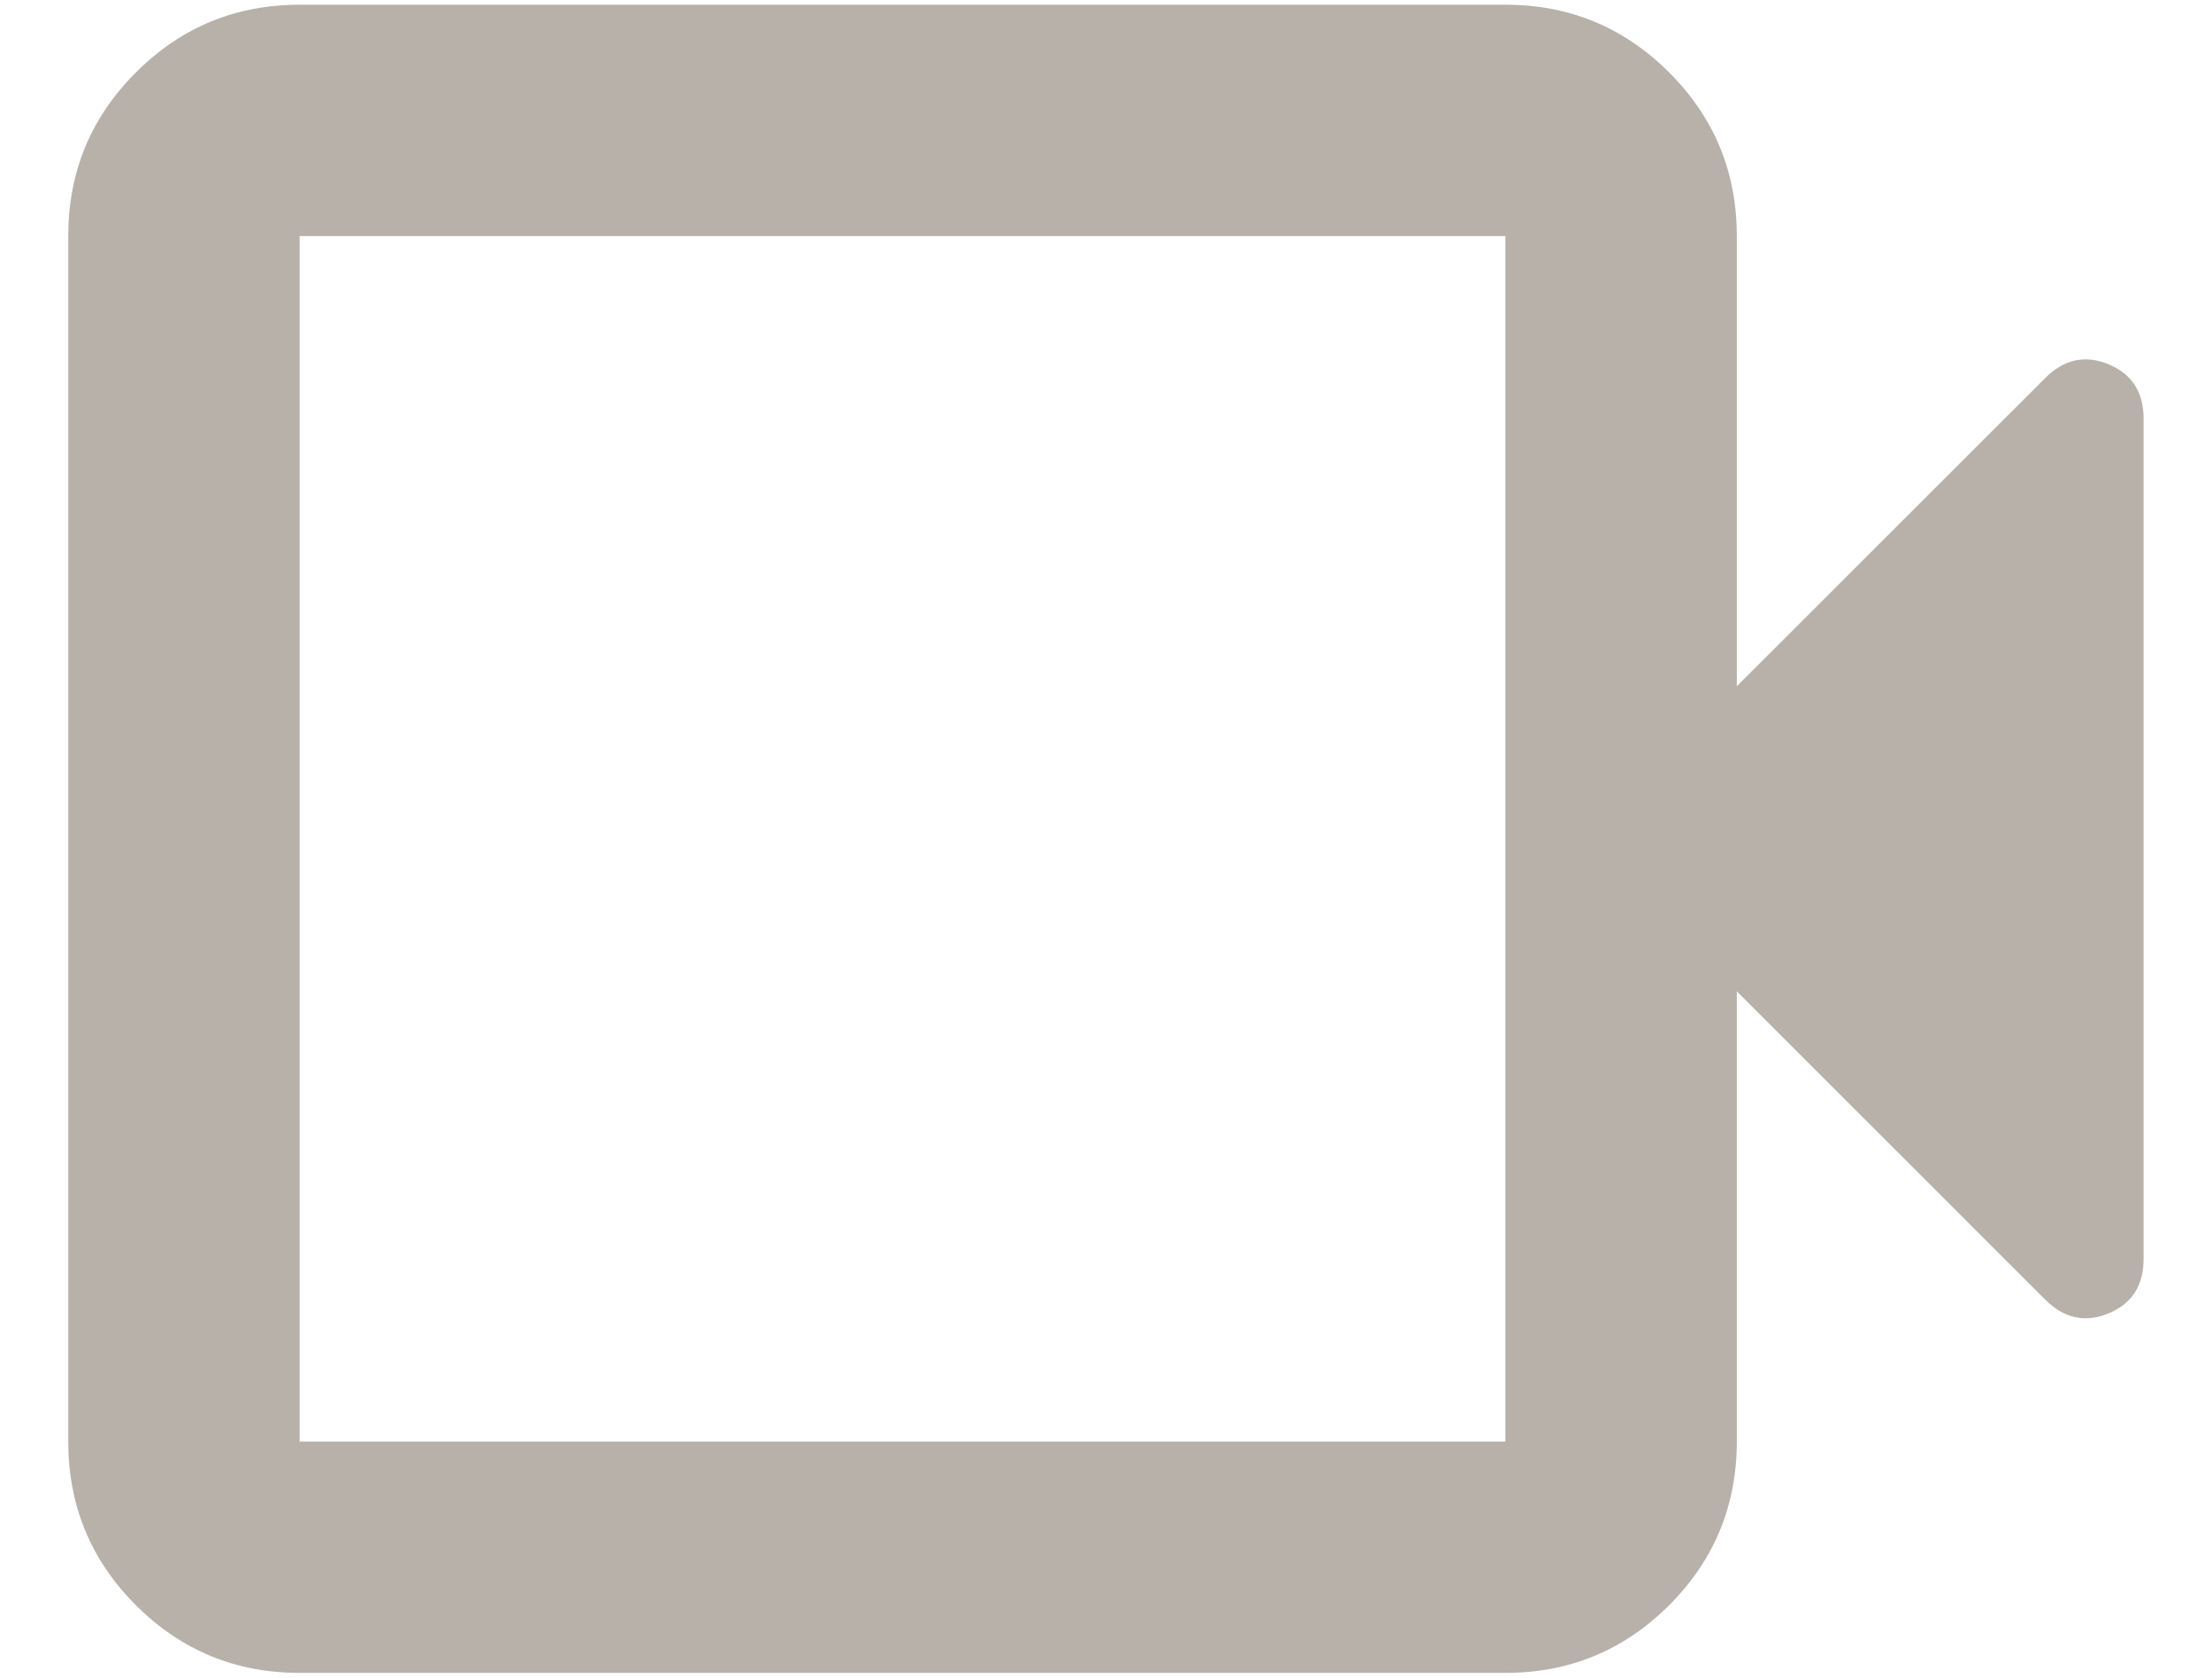 <svg width="29" height="22" viewBox="0 0 29 22" fill="none" xmlns="http://www.w3.org/2000/svg">
<path d="M3.928 21.938C3.088 21.938 2.373 21.642 1.782 21.051C1.19 20.459 0.895 19.744 0.895 18.904V3.096C0.895 2.256 1.19 1.541 1.782 0.95C2.373 0.358 3.088 0.062 3.928 0.062H19.736C20.576 0.062 21.291 0.358 21.883 0.95C22.474 1.541 22.77 2.256 22.77 3.096V9L26.811 4.96C27.059 4.711 27.337 4.65 27.643 4.777C27.95 4.904 28.103 5.142 28.103 5.49V16.51C28.103 16.859 27.95 17.096 27.643 17.224C27.337 17.35 27.059 17.29 26.811 17.041L22.77 13V18.904C22.77 19.744 22.474 20.459 21.883 21.051C21.291 21.642 20.576 21.938 19.736 21.938H3.928ZM3.928 18.904H19.736V3.096H3.928V18.904Z" fill="#B7B1AA"/>
</svg>

